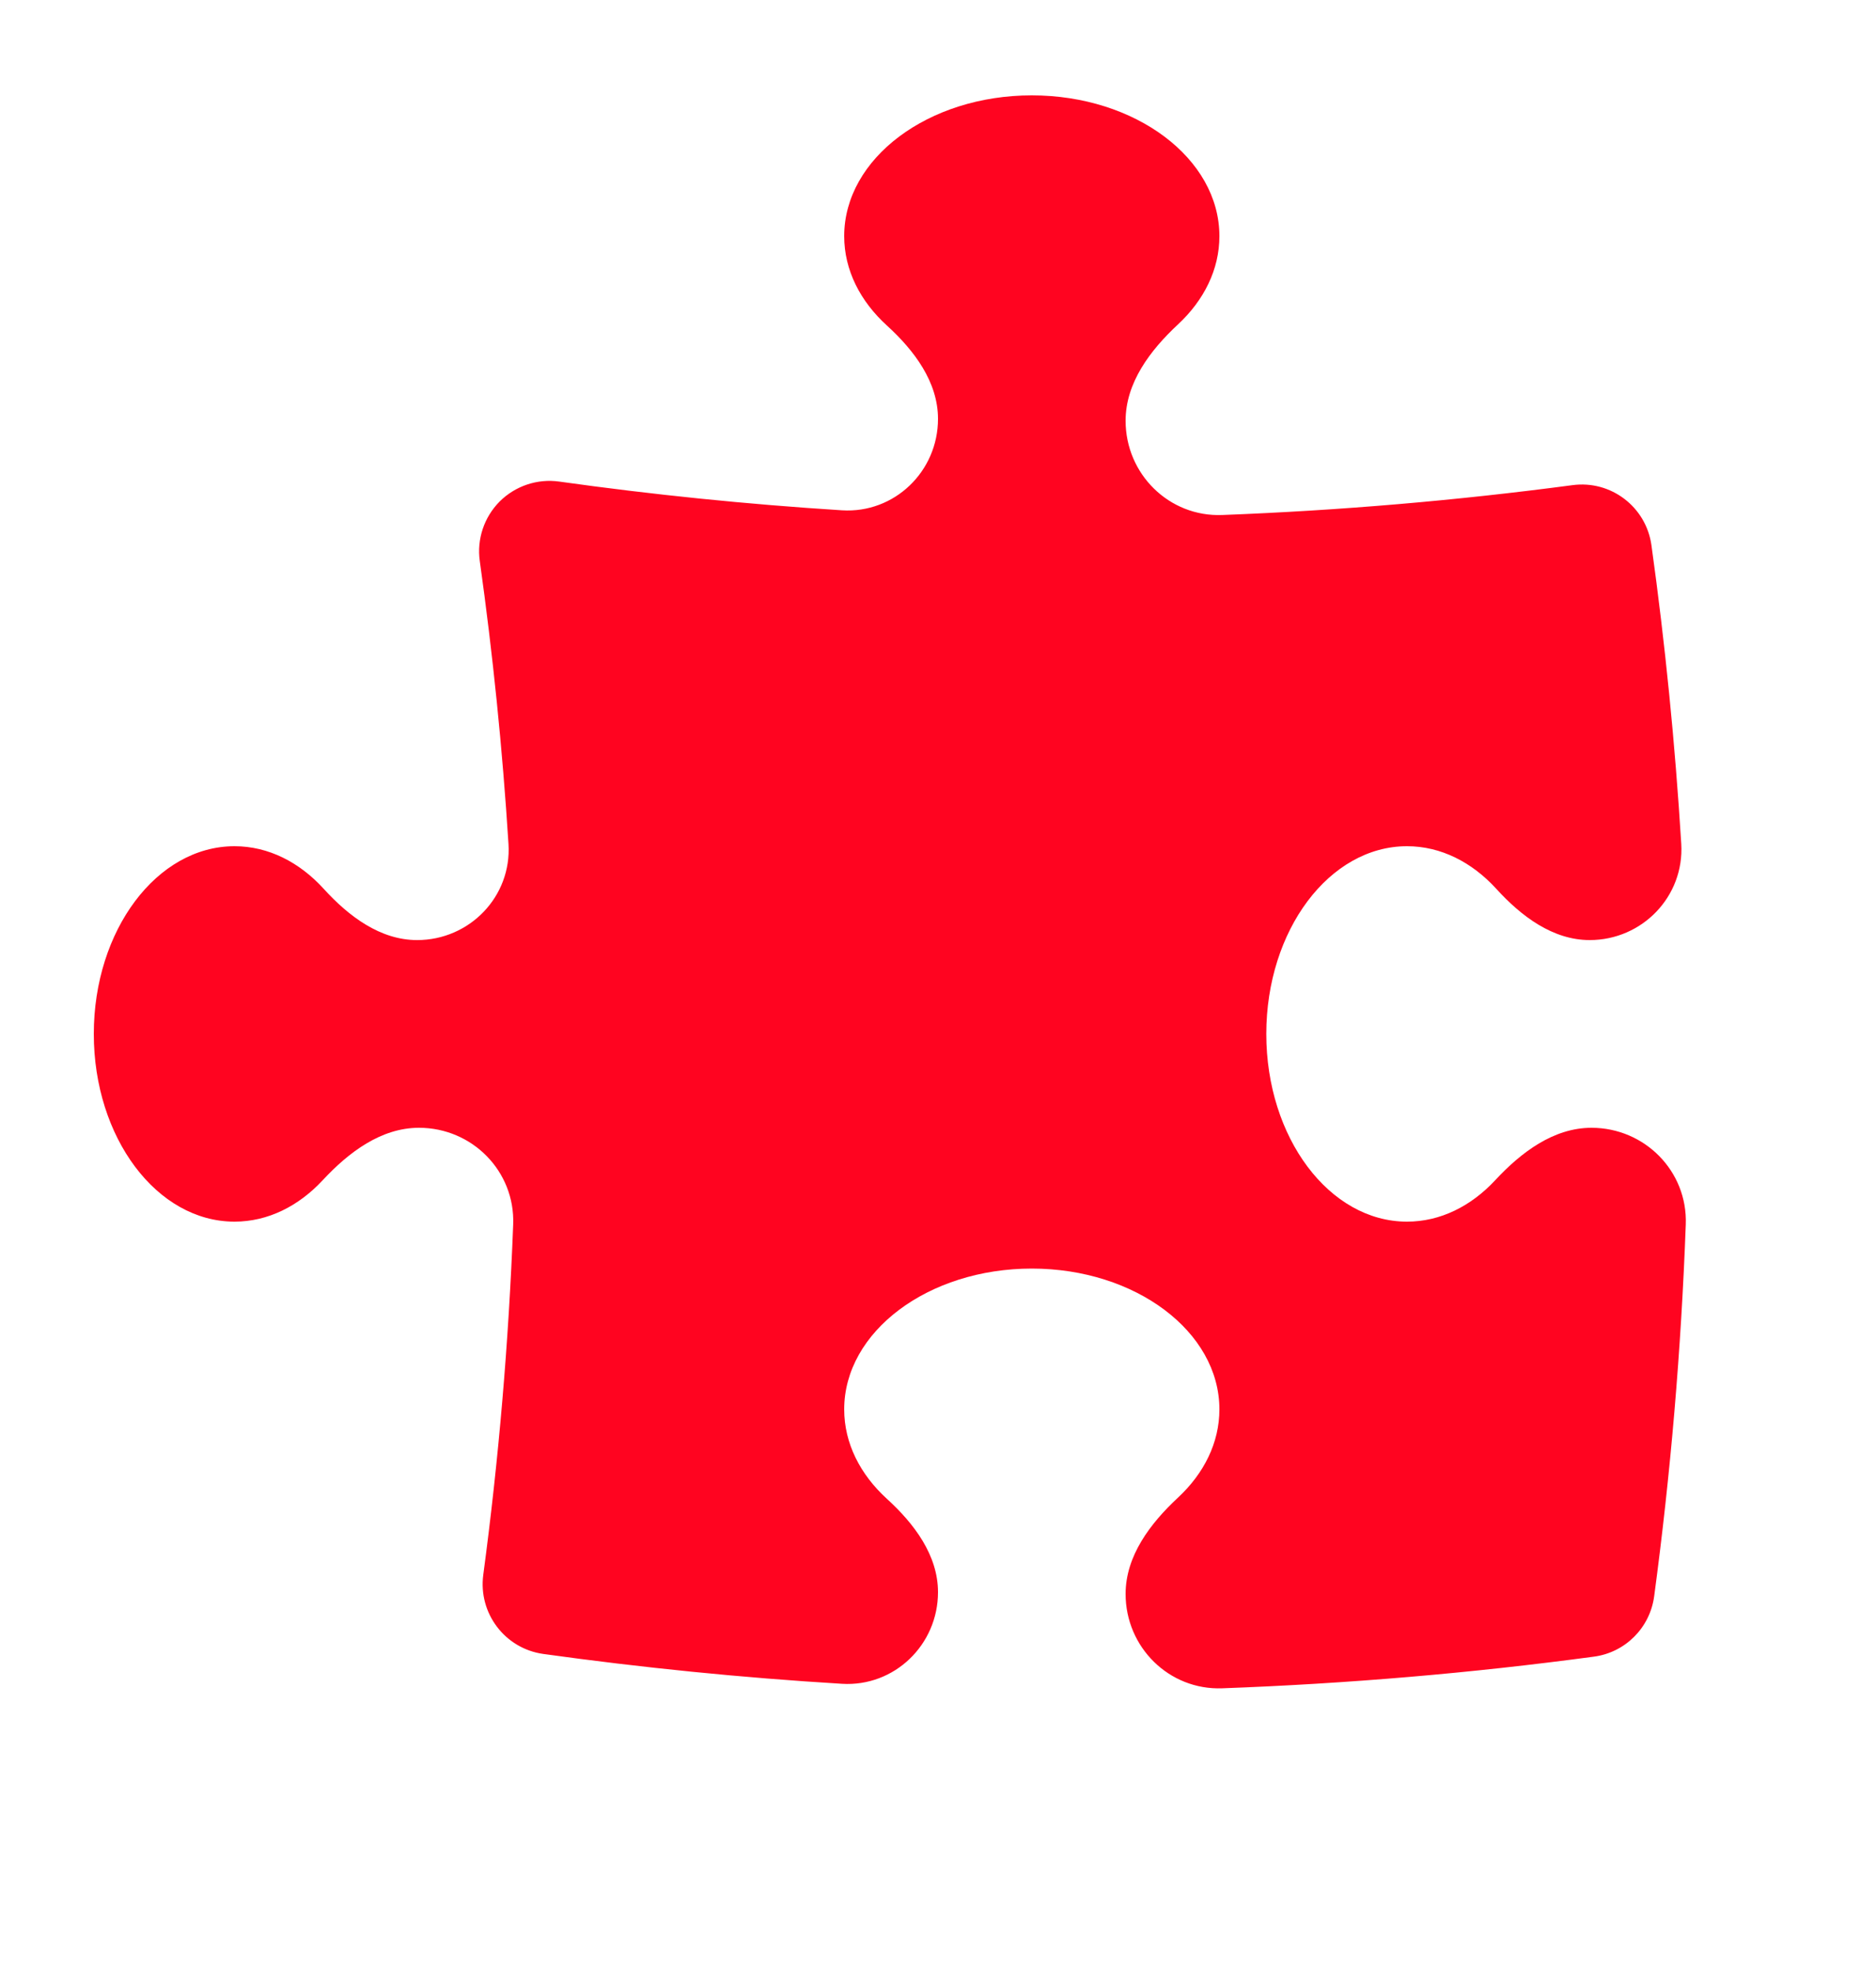 <svg xmlns="http://www.w3.org/2000/svg" width="20" height="21" viewBox="0 0 20 21" fill="#FF0420">
<path d="M12 4.483C12 4.078 12.262 3.732 12.559 3.456C12.835 3.199 13 2.872 13 2.516C13 1.688 12.105 1.016 11 1.016C9.895 1.016 9 1.688 9 2.516C9 2.878 9.171 3.21 9.456 3.469C9.747 3.734 10 4.07 10 4.463C10 5.023 9.535 5.472 8.976 5.437C7.961 5.373 6.955 5.27 5.962 5.131C5.729 5.098 5.494 5.177 5.327 5.343C5.161 5.51 5.082 5.745 5.115 5.978C5.254 6.971 5.357 7.977 5.421 8.993C5.456 9.551 5.007 10.016 4.447 10.016C4.054 10.016 3.718 9.763 3.453 9.472C3.194 9.187 2.862 9.016 2.5 9.016C1.672 9.016 1 9.912 1 11.016C1 12.121 1.672 13.016 2.5 13.016C2.856 13.016 3.183 12.851 3.44 12.575C3.716 12.278 4.062 12.016 4.467 12.016C5.034 12.016 5.492 12.479 5.471 13.046C5.423 14.307 5.316 15.553 5.152 16.78C5.098 17.189 5.384 17.565 5.792 17.622C6.842 17.768 7.903 17.875 8.976 17.94C9.535 17.974 10 17.524 10 16.964C10 16.57 9.746 16.234 9.455 15.969C9.171 15.71 9 15.378 9 15.016C9 14.188 9.895 13.516 11 13.516C12.105 13.516 13 14.188 13 15.016C13 15.372 12.835 15.699 12.559 15.956C12.262 16.232 12 16.578 12 16.983C12 17.55 12.463 18.009 13.03 17.988C14.367 17.939 15.689 17.826 16.991 17.651C17.327 17.607 17.59 17.343 17.635 17.008C17.81 15.705 17.923 14.383 17.972 13.046C17.993 12.479 17.534 12.016 16.967 12.016C16.562 12.016 16.216 12.278 15.94 12.575C15.683 12.851 15.356 13.016 15 13.016C14.172 13.016 13.5 12.121 13.5 11.016C13.5 9.912 14.172 9.016 15 9.016C15.362 9.016 15.694 9.187 15.953 9.471C16.218 9.762 16.554 10.016 16.948 10.016C17.508 10.016 17.957 9.551 17.924 8.992C17.858 7.92 17.752 6.858 17.606 5.809C17.549 5.4 17.173 5.114 16.764 5.169C15.536 5.332 14.291 5.439 13.03 5.487C12.463 5.509 12 5.05 12 4.483Z"/>
</svg>